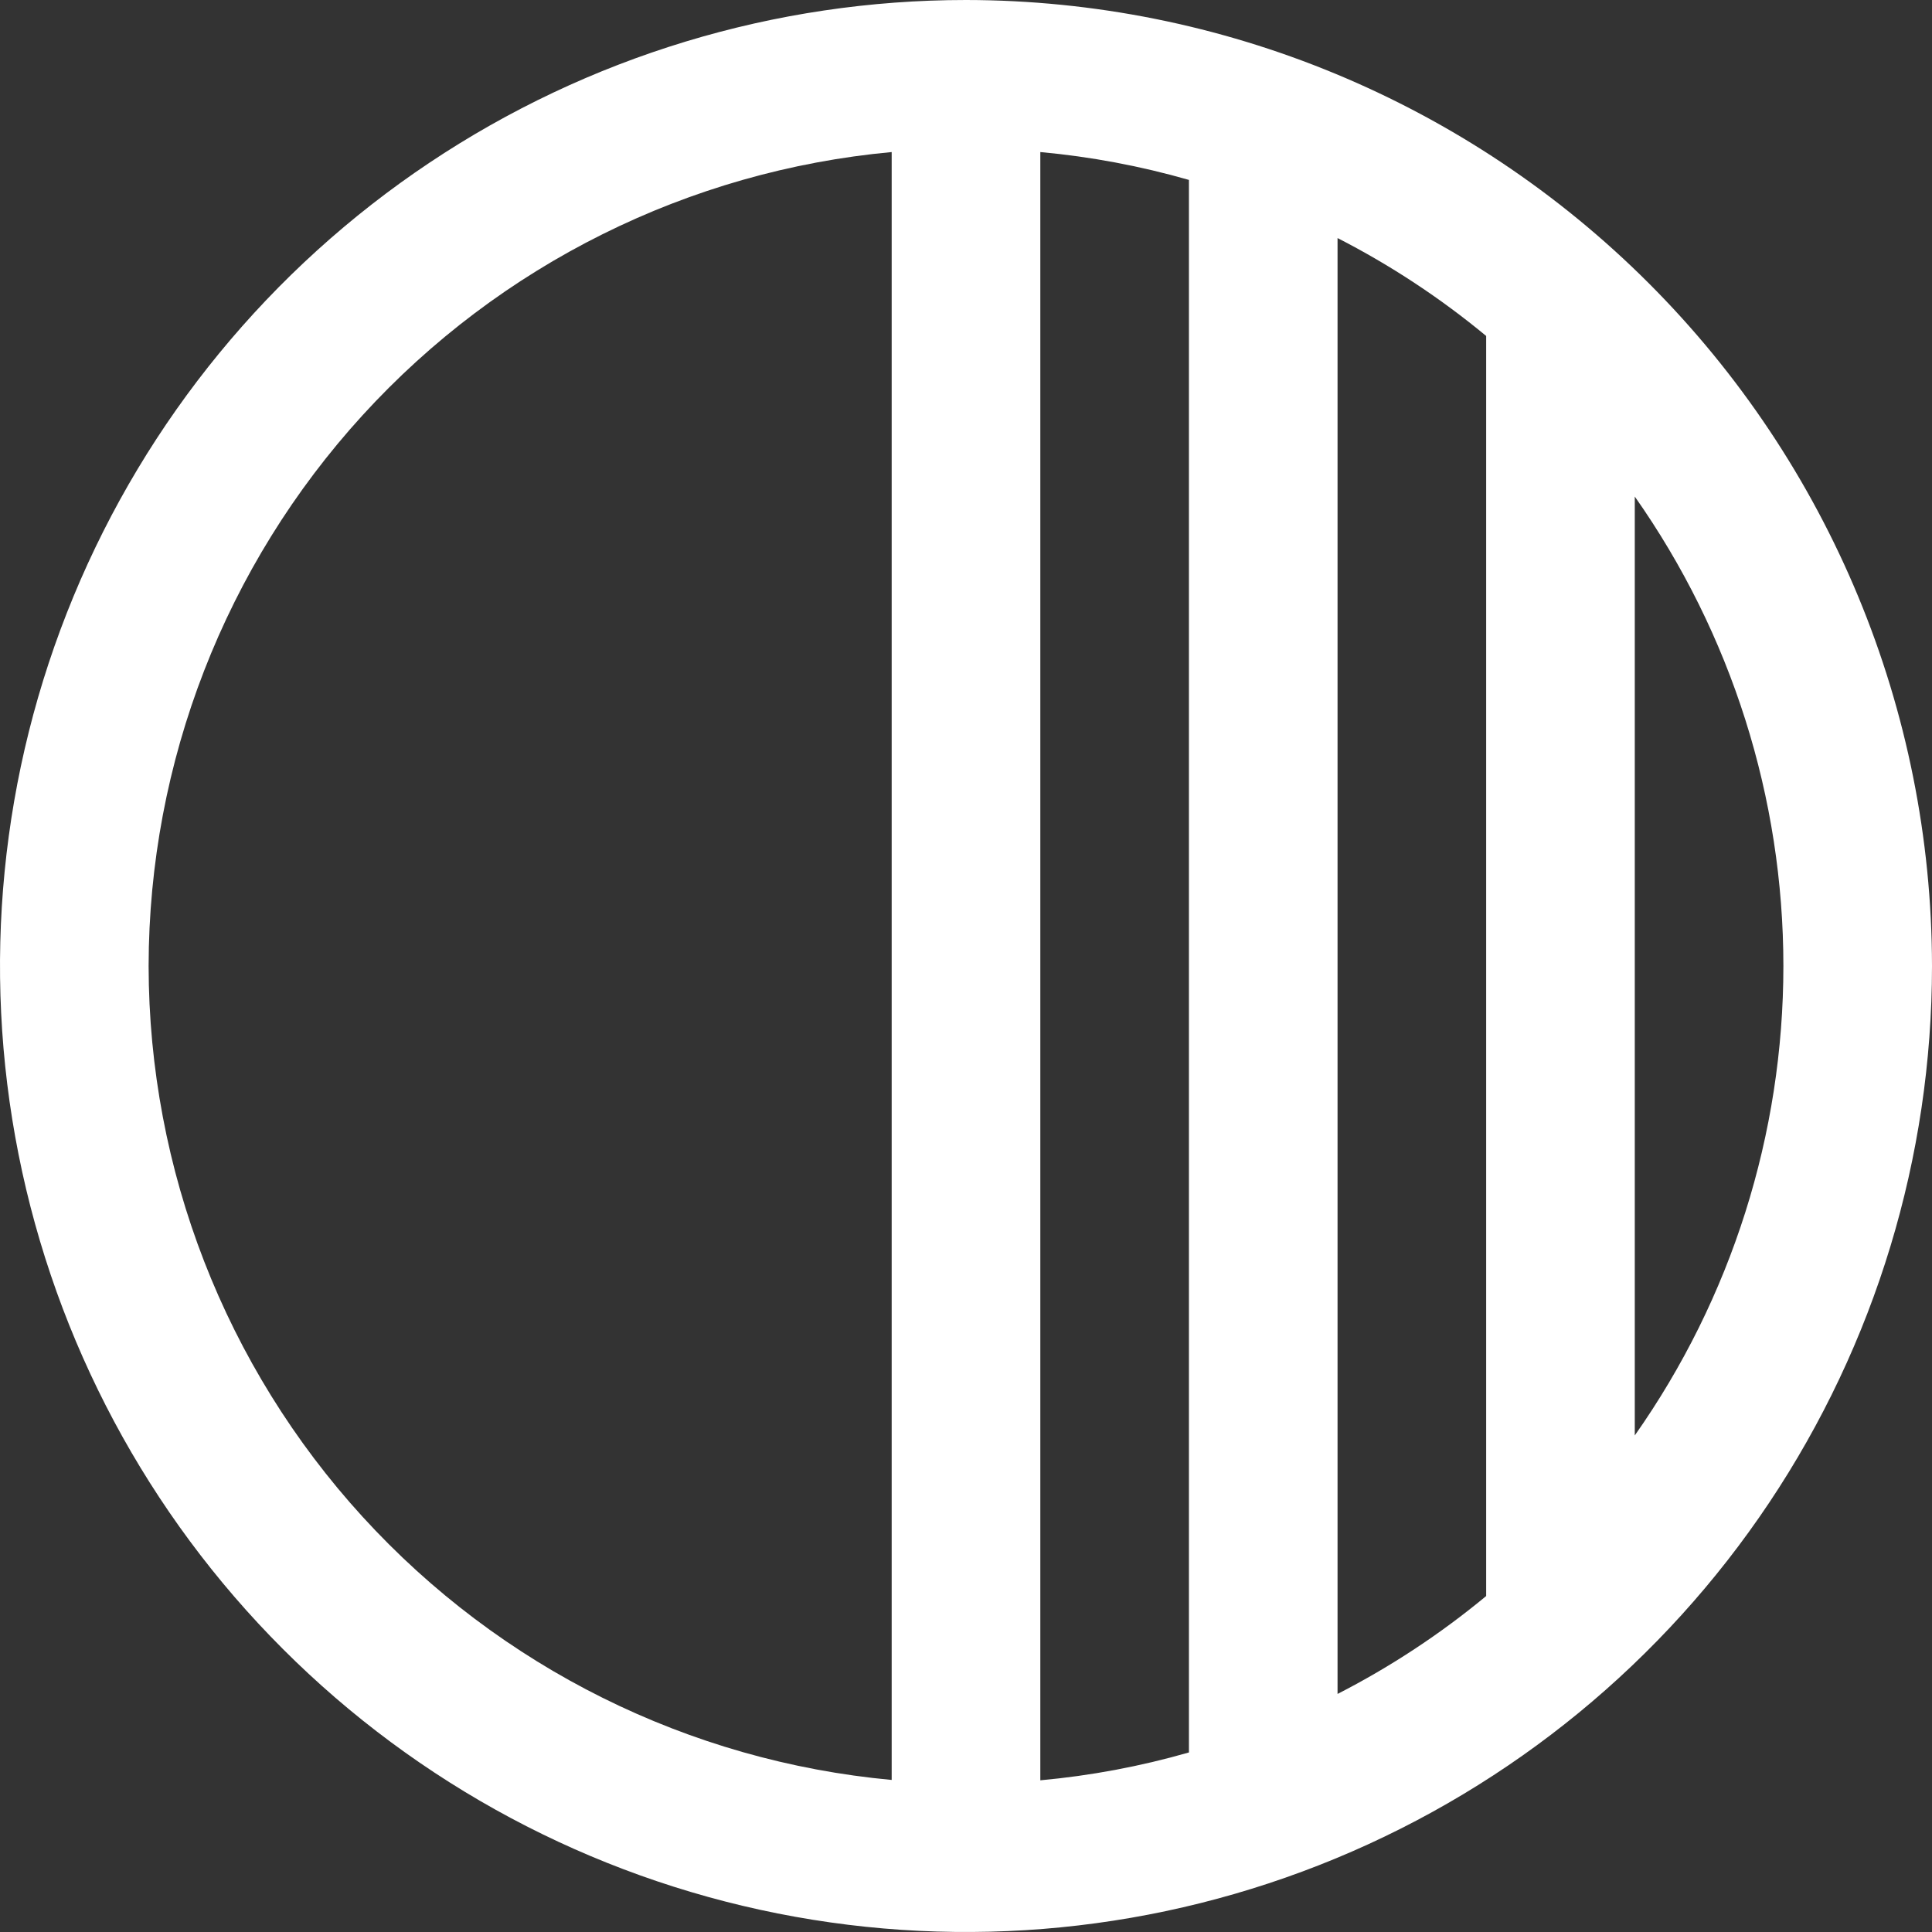 <svg width="64" height="64" viewBox="0 0 64 64" fill="none" xmlns="http://www.w3.org/2000/svg">
<rect x="0" y="0" width="64" height="64" fill="#333333" stroke="none"/>
<path id="Vector" d="M32 0C25.671 0 19.484 1.877 14.222 5.393C8.959 8.909 4.858 13.907 2.436 19.754C0.014 25.601 -0.62 32.035 0.615 38.243C1.85 44.45 4.897 50.152 9.373 54.627C13.848 59.103 19.55 62.15 25.757 63.385C31.965 64.62 38.399 63.986 44.246 61.564C50.093 59.142 55.091 55.041 58.607 49.778C62.123 44.516 64 38.329 64 32C63.991 23.516 60.617 15.382 54.617 9.382C48.618 3.383 40.484 0.009 32 0ZM34.462 5.037C36.128 5.189 37.776 5.498 39.385 5.96V58.052C37.776 58.514 36.128 58.823 34.462 58.975V5.037ZM44.308 7.886C46.062 8.784 47.713 9.872 49.231 11.129V52.871C47.713 54.128 46.062 55.216 44.308 56.114V7.886ZM4.923 32C4.931 25.247 7.459 18.741 12.012 13.754C16.565 8.767 22.814 5.658 29.538 5.037V58.963C22.814 58.342 16.565 55.233 12.012 50.246C7.459 45.259 4.931 38.753 4.923 32ZM54.154 47.551V16.449C57.358 21.002 59.077 26.433 59.077 32C59.077 37.567 57.358 42.998 54.154 47.551Z" fill="white"/>
</svg>
